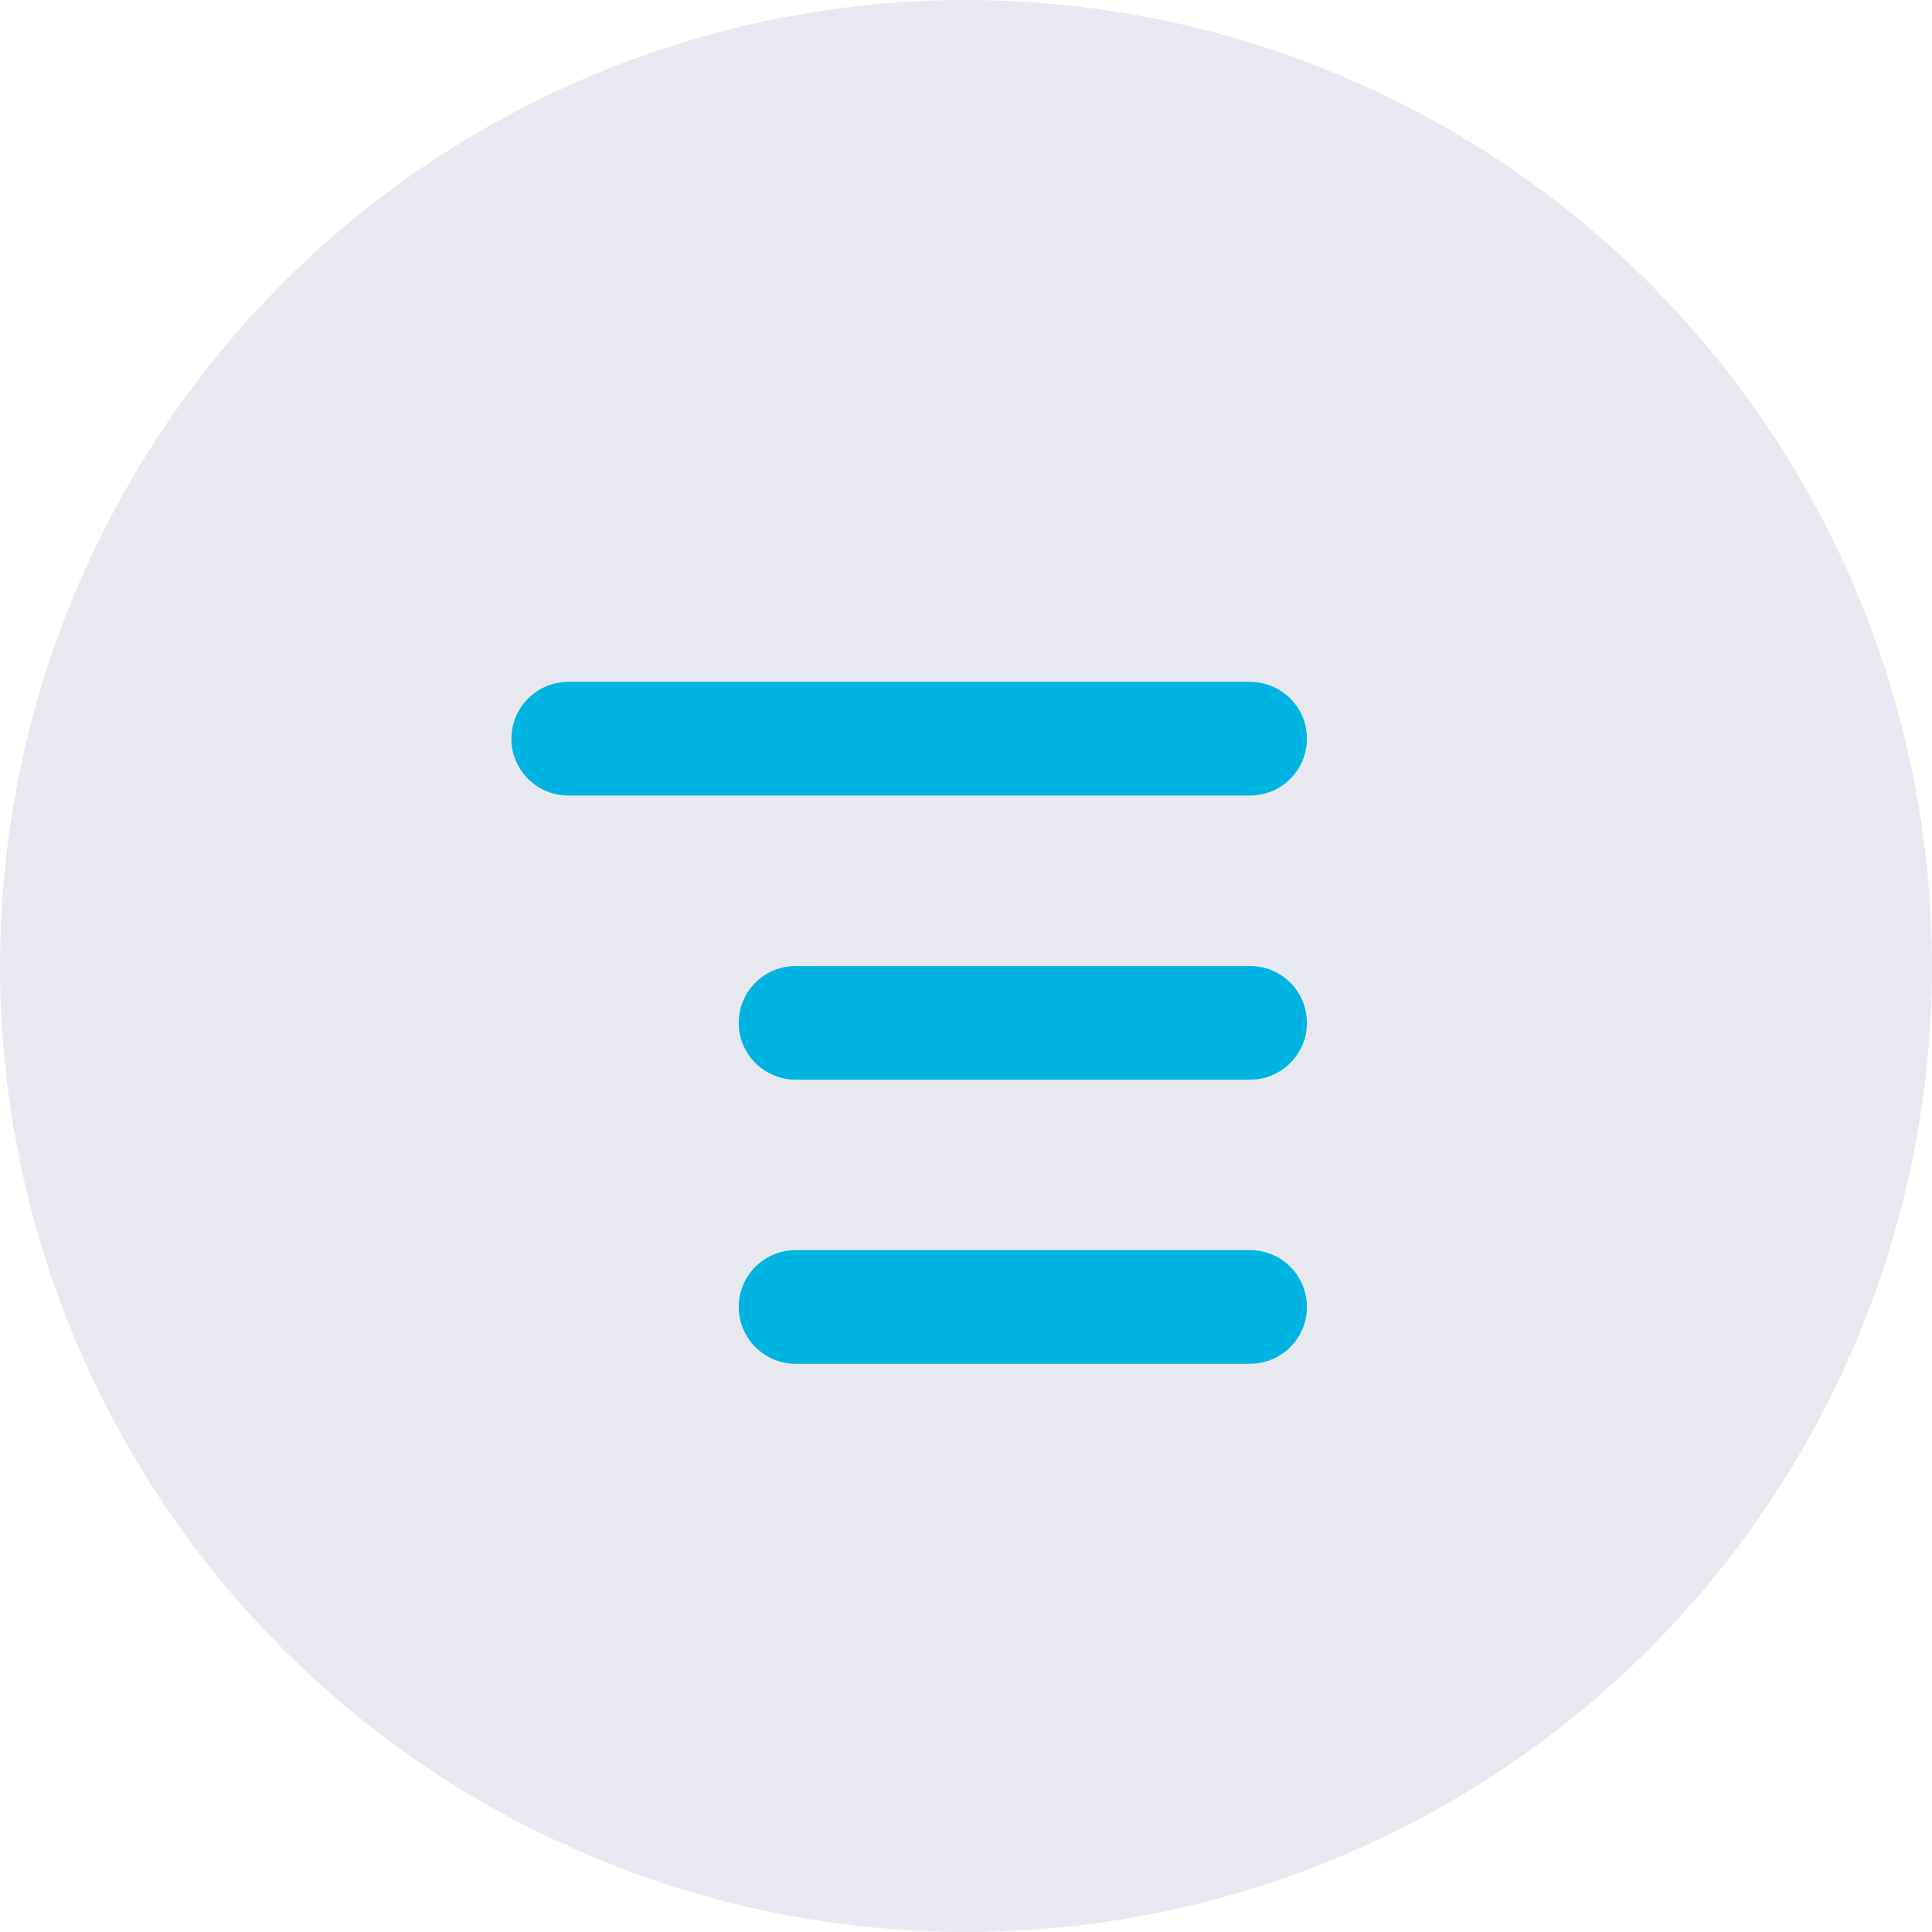 <svg width="34" height="34" viewBox="0 0 34 34" fill="none" xmlns="http://www.w3.org/2000/svg">
<circle cx="17" cy="17" r="17" fill="#E8E9F0"/>
<line x1="1" y1="-1" x2="13" y2="-1" transform="matrix(-1 1.31134e-07 1.31134e-07 1 23 14)" stroke="#00B4E2" stroke-width="2" stroke-linecap="round"/>
<line x1="1" y1="-1" x2="9" y2="-1" transform="matrix(-1 1.16564e-07 1.16564e-07 1 23 19)" stroke="#00B4E2" stroke-width="2" stroke-linecap="round"/>
<line x1="1" y1="-1" x2="9" y2="-1" transform="matrix(-1 1.16564e-07 1.16564e-07 1 23 24)" stroke="#00B4E2" stroke-width="2" stroke-linecap="round"/>
</svg>
